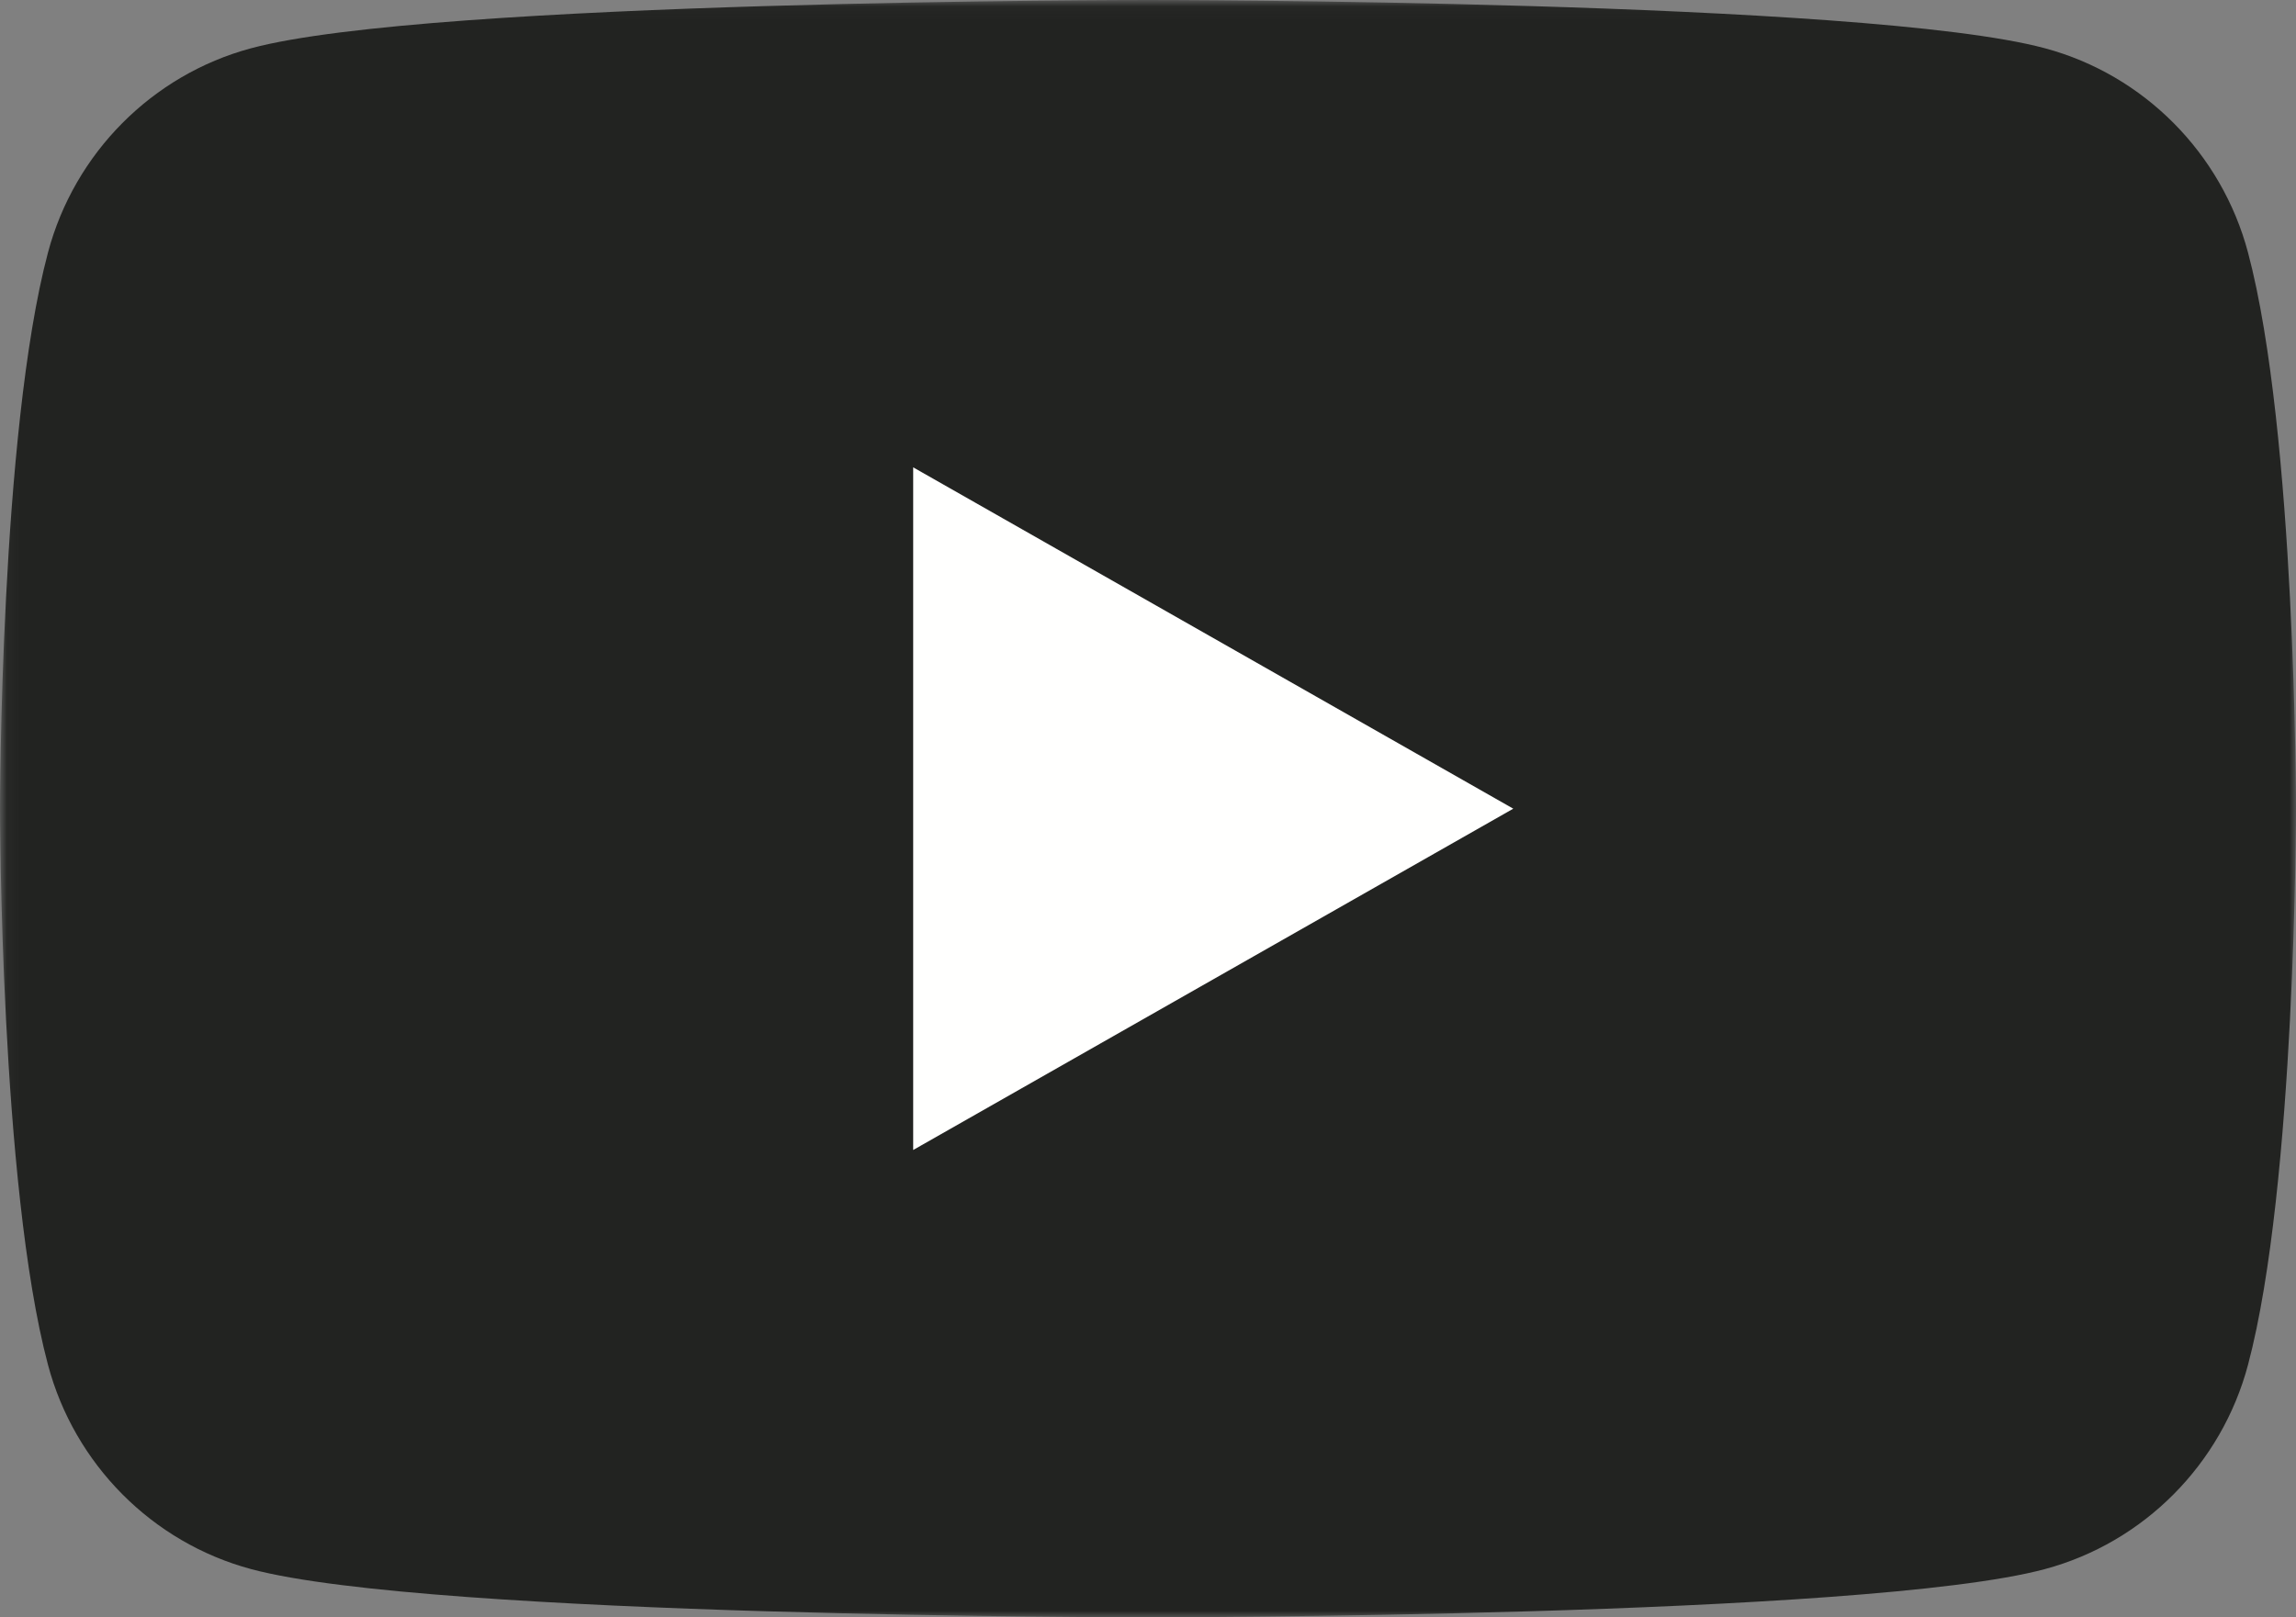<?xml version="1.0" encoding="UTF-8"?>
<svg width="176px" height="124px" viewBox="0 0 176 124" version="1.1" xmlns="http://www.w3.org/2000/svg" xmlns:xlink="http://www.w3.org/1999/xlink">
    <rect x="0" y="0" width="176" height="124" fill="#808080" stroke="none"/>
    <!-- Generator: Sketch 57.1 (83088) - https://sketch.com -->
    <title>yt_icon_mono_light</title>
    <desc>Created with Sketch.</desc>
    <defs>
        <polygon id="path-1" points="0.06 0.04 176 0.04 176 124 0.06 124"></polygon>
    </defs>
    <g id="yt_icon_mono_light" stroke="none" stroke-width="1" fill="none" fill-rule="evenodd">
        <g id="Group-3">
            <mask id="mask-2" fill="white">
                <use xlink:href="#path-1"></use>
            </mask>
            <g id="Clip-2"></g>
            <path d="M172.322,19.363 C170.298,11.741 164.335,5.739 156.762,3.702 C143.037,0 88,0 88,0 C88,0 32.963,0 19.238,3.702 C11.666,5.739 5.702,11.741 3.678,19.363 C0,33.177 0,62 0,62 C0,62 0,90.822 3.678,104.638 C5.702,112.259 11.666,118.261 19.238,120.299 C32.963,124 88,124 88,124 C88,124 143.037,124 156.762,120.299 C164.335,118.261 170.298,112.259 172.322,104.638 C176,90.822 176,62 176,62 C176,62 176,33.177 172.322,19.363" id="Fill-1" fill="#222321" mask="url(#mask-2)"></path>
        </g>
        <polyline id="Fill-4" fill="#FFFFFE" points="70 88.169 116 62.001 70 35.831 70 88.169"></polyline>
    </g>
</svg>